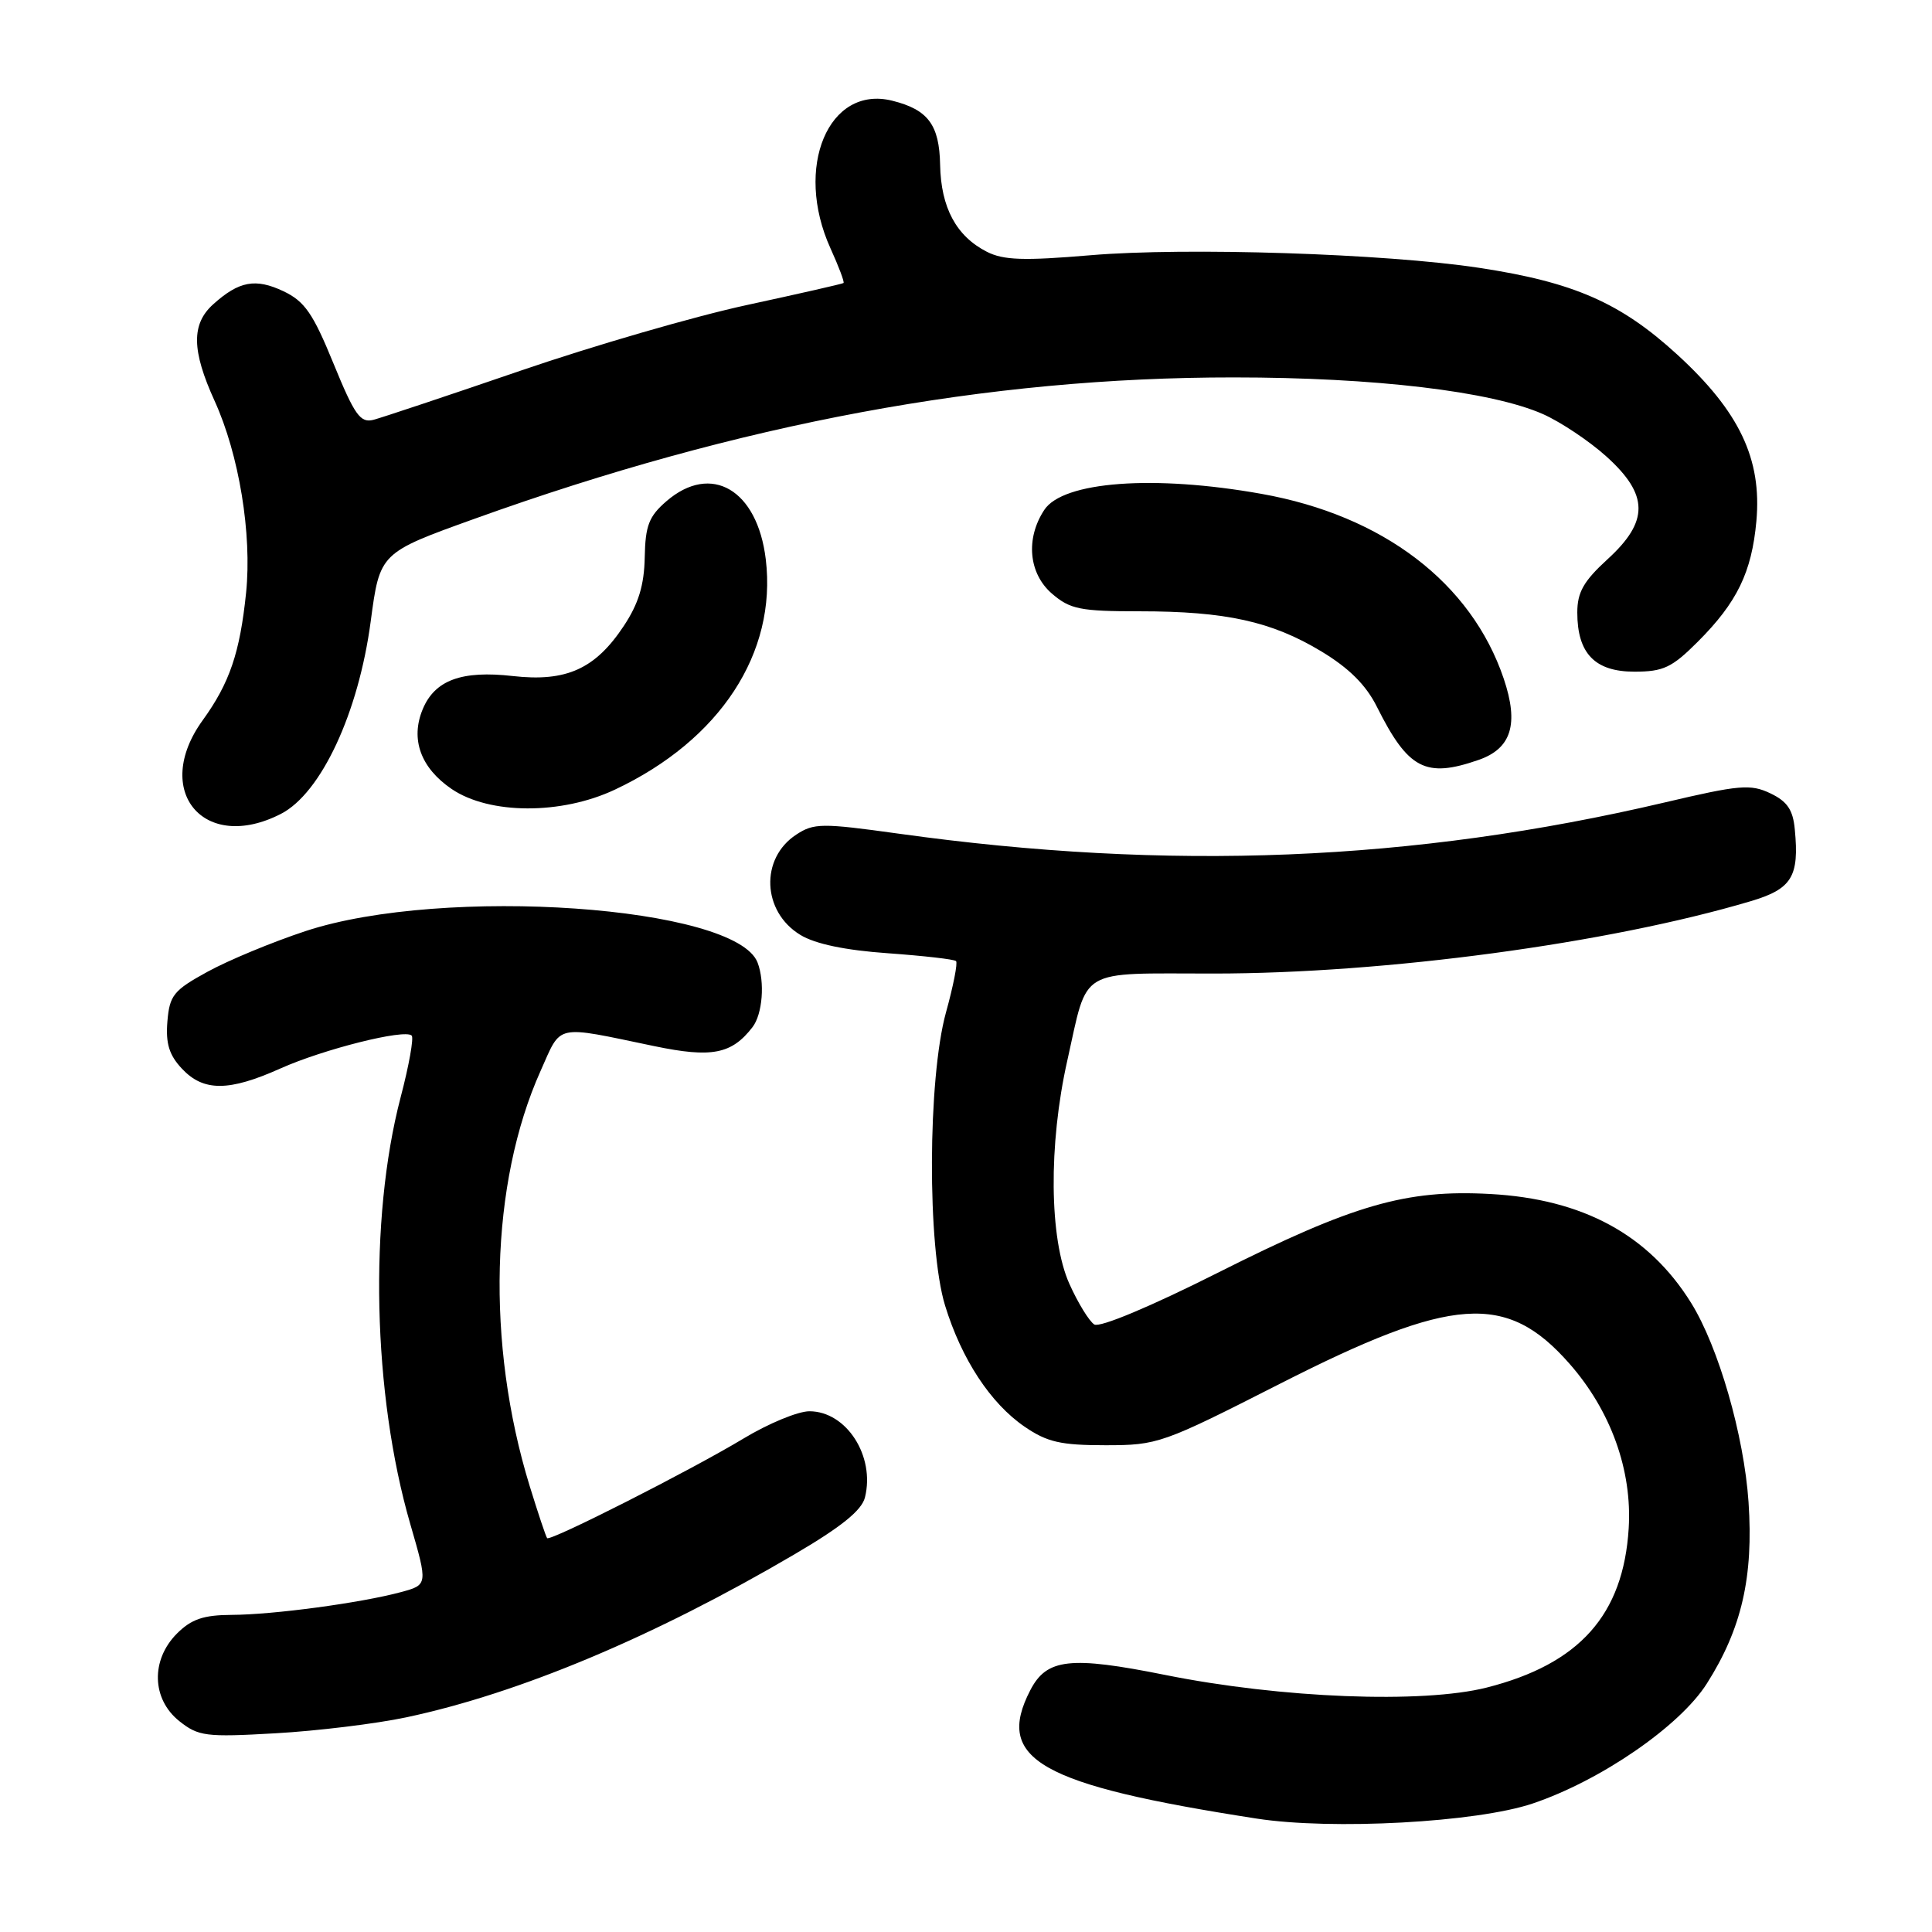 <?xml version="1.0" encoding="UTF-8" standalone="no"?>
<!DOCTYPE svg PUBLIC "-//W3C//DTD SVG 1.1//EN" "http://www.w3.org/Graphics/SVG/1.1/DTD/svg11.dtd" >
<svg xmlns="http://www.w3.org/2000/svg" xmlns:xlink="http://www.w3.org/1999/xlink" version="1.1" viewBox="0 0 256 256">
 <g >
 <path fill="currentColor"
d=" M 203.07 238.98 C 212.10 235.94 222.58 228.73 226.16 223.09 C 230.78 215.82 232.36 208.95 231.69 199.03 C 231.09 190.21 227.72 178.51 224.10 172.67 C 218.49 163.62 209.75 158.88 197.47 158.21 C 186.28 157.60 179.35 159.60 161.36 168.65 C 152.44 173.14 145.72 175.95 145.00 175.50 C 144.33 175.08 142.84 172.66 141.70 170.12 C 139.03 164.17 138.91 151.68 141.43 140.50 C 144.22 128.06 142.64 129.00 160.79 129.00 C 183.52 129.00 213.09 125.02 231.92 119.43 C 237.43 117.80 238.43 116.19 237.82 109.90 C 237.58 107.30 236.82 106.19 234.58 105.12 C 231.96 103.87 230.47 104.00 220.58 106.33 C 187.18 114.17 154.98 115.47 118.97 110.45 C 108.90 109.05 107.84 109.06 105.51 110.59 C 100.69 113.74 100.98 120.80 106.05 123.88 C 108.02 125.08 111.98 125.91 117.65 126.31 C 122.38 126.65 126.45 127.11 126.68 127.35 C 126.92 127.59 126.32 130.64 125.35 134.14 C 122.92 142.93 122.85 165.25 125.23 173.00 C 127.41 180.10 131.25 185.95 135.76 189.04 C 138.75 191.09 140.55 191.50 146.47 191.50 C 153.41 191.50 154.01 191.29 169.63 183.34 C 192.48 171.72 199.62 171.22 207.94 180.67 C 213.44 186.91 216.29 194.83 215.81 202.52 C 215.10 213.98 209.29 220.49 197.00 223.61 C 188.50 225.76 169.77 225.03 154.40 221.94 C 141.79 219.41 138.69 219.76 136.52 223.96 C 131.78 233.12 137.74 236.51 166.50 240.97 C 176.50 242.52 195.65 241.48 203.07 238.98 Z  M 53.86 227.55 C 68.84 224.36 86.66 216.88 105.25 205.97 C 111.46 202.33 114.18 200.14 114.61 198.42 C 115.98 192.94 112.15 187.00 107.25 187.00 C 105.74 187.00 101.82 188.62 98.54 190.60 C 91.56 194.81 72.92 204.26 72.50 203.81 C 72.34 203.64 71.30 200.52 70.18 196.89 C 64.39 178.04 64.95 156.79 71.63 141.90 C 74.45 135.60 73.35 135.84 86.71 138.62 C 94.31 140.20 96.95 139.69 99.72 136.09 C 101.04 134.36 101.37 130.13 100.38 127.54 C 97.50 120.05 58.77 117.35 40.50 123.37 C 36.10 124.82 30.25 127.25 27.50 128.76 C 22.99 131.23 22.47 131.88 22.18 135.36 C 21.94 138.28 22.42 139.81 24.11 141.61 C 26.96 144.65 30.32 144.64 37.13 141.59 C 42.83 139.03 53.65 136.31 54.55 137.22 C 54.85 137.51 54.19 141.21 53.08 145.42 C 48.86 161.56 49.38 184.73 54.36 201.93 C 56.70 210.00 56.70 210.00 53.10 210.97 C 47.79 212.40 36.19 213.96 30.70 213.98 C 26.96 214.00 25.37 214.54 23.45 216.45 C 19.96 219.95 20.10 225.13 23.75 228.05 C 26.29 230.07 27.25 230.20 36.50 229.67 C 42.00 229.36 49.81 228.41 53.86 227.55 Z  M 37.21 107.85 C 42.54 105.12 47.50 94.49 49.12 82.34 C 50.33 73.25 50.33 73.25 62.91 68.73 C 98.06 56.09 130.82 49.99 163.47 50.01 C 182.14 50.01 197.61 51.85 204.45 54.87 C 206.81 55.92 210.60 58.45 212.87 60.50 C 218.48 65.57 218.52 69.07 213.00 74.11 C 209.84 77.00 209.00 78.48 209.00 81.16 C 209.00 86.58 211.33 89.00 216.56 89.00 C 220.40 89.00 221.54 88.46 224.95 85.05 C 230.18 79.82 232.11 75.84 232.73 69.05 C 233.47 60.83 230.49 54.54 222.25 46.99 C 214.74 40.11 208.53 37.39 196.00 35.49 C 183.57 33.60 157.15 32.75 144.50 33.82 C 135.64 34.57 132.97 34.48 130.76 33.36 C 126.71 31.29 124.68 27.52 124.57 21.83 C 124.47 16.54 122.97 14.53 118.25 13.35 C 109.78 11.22 105.18 22.18 110.04 32.90 C 111.14 35.32 111.92 37.39 111.77 37.50 C 111.62 37.62 105.88 38.92 99.00 40.41 C 92.12 41.89 78.62 45.81 69.00 49.11 C 59.38 52.41 50.59 55.34 49.48 55.63 C 47.74 56.07 46.99 55.01 44.19 48.17 C 41.47 41.51 40.37 39.93 37.56 38.59 C 33.86 36.84 31.67 37.24 28.25 40.32 C 25.34 42.94 25.39 46.43 28.44 53.13 C 31.68 60.25 33.40 70.76 32.61 78.53 C 31.79 86.49 30.43 90.50 26.85 95.45 C 20.10 104.79 27.01 113.07 37.21 107.85 Z  M 81.50 104.62 C 95.41 98.06 102.96 86.53 101.47 74.12 C 100.36 64.88 94.25 61.30 88.32 66.40 C 85.99 68.41 85.51 69.63 85.43 73.85 C 85.36 77.53 84.61 79.99 82.67 82.92 C 78.89 88.64 75.04 90.38 67.96 89.58 C 61.17 88.81 57.61 90.12 56.01 93.98 C 54.36 97.95 55.74 101.75 59.85 104.55 C 64.85 107.94 74.39 107.98 81.50 104.62 Z  M 195.93 100.69 C 200.28 99.18 201.28 95.93 199.25 89.92 C 194.96 77.24 183.26 68.31 167.16 65.44 C 152.91 62.89 140.84 63.79 138.37 67.57 C 135.87 71.37 136.30 76.00 139.40 78.67 C 141.80 80.73 143.13 81.00 151.01 81.00 C 162.41 81.00 168.50 82.34 175.08 86.31 C 178.76 88.53 181.01 90.77 182.45 93.66 C 186.59 101.93 188.90 103.14 195.93 100.69 Z "/>
</g>
</svg>